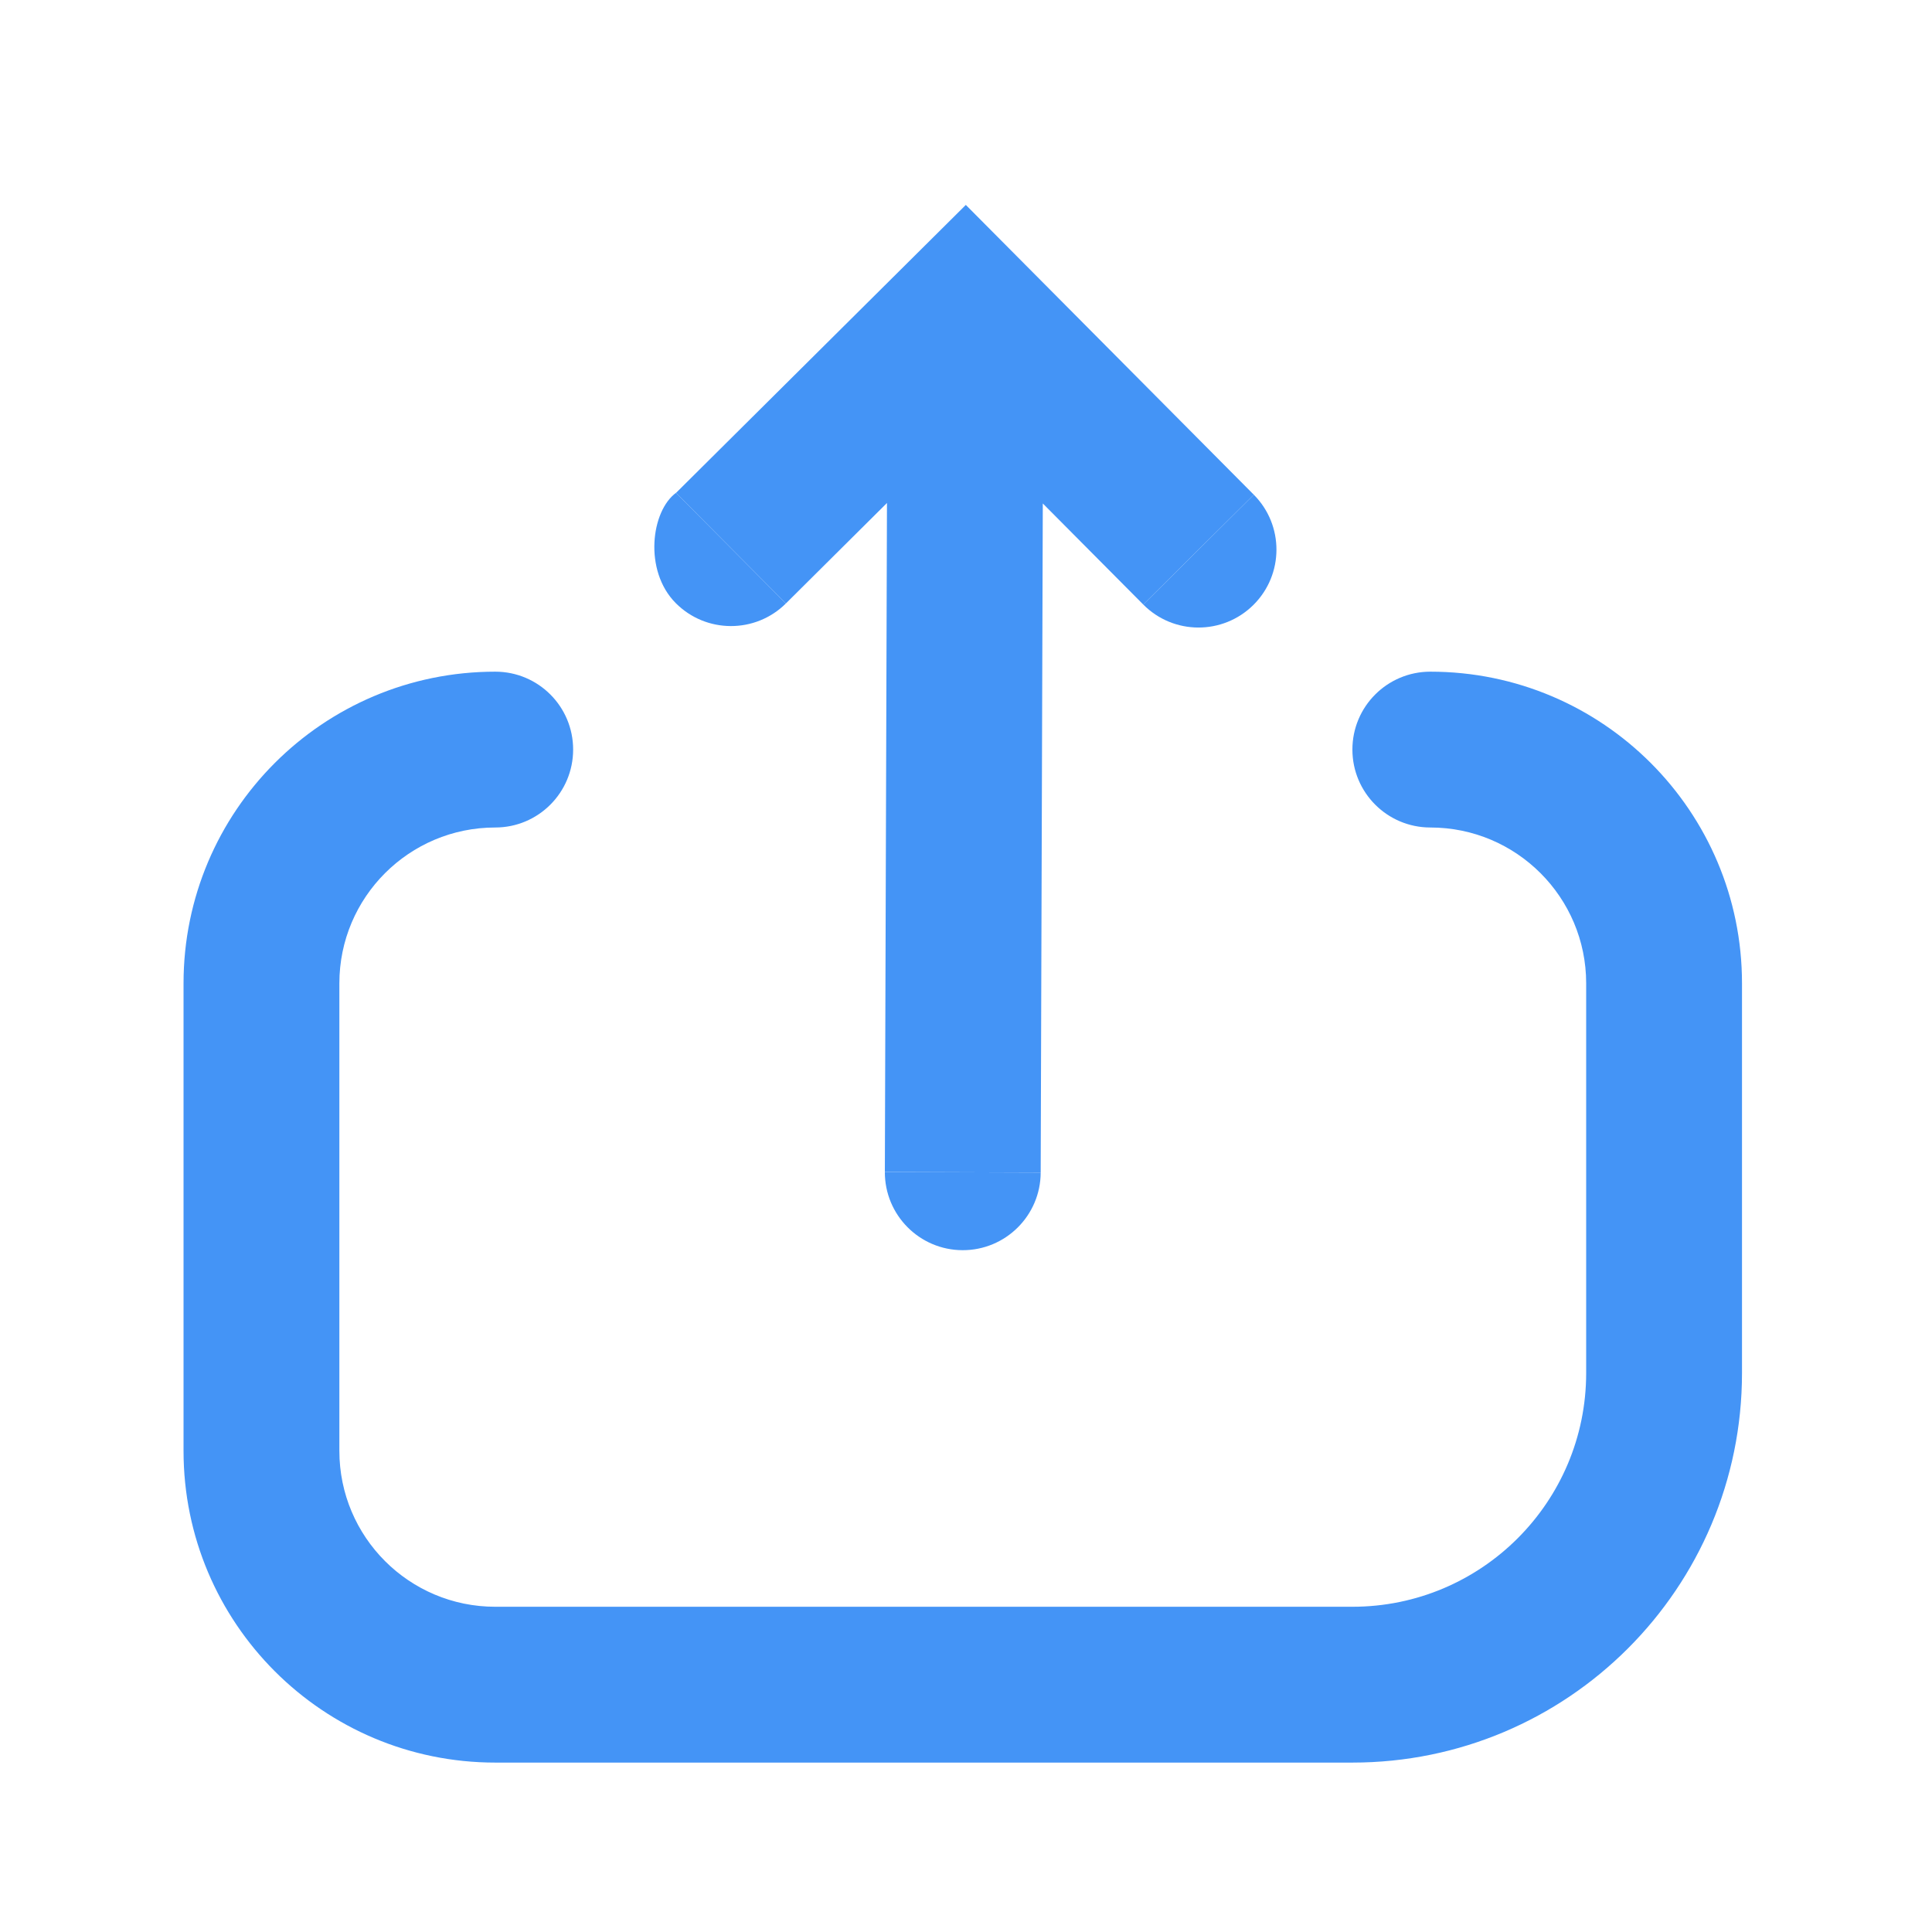 <svg width="32" height="32" viewBox="0 0 32 32" fill="none" xmlns="http://www.w3.org/2000/svg">
<path d="M5.621 16.287C5.621 14.862 6.777 13.706 8.203 13.706C8.916 13.706 9.493 13.128 9.493 12.415C9.493 11.702 8.916 11.125 8.203 11.125C5.351 11.125 3.04 13.436 3.04 16.287V24.031C3.04 26.883 5.351 29.194 8.203 29.194H22.4C25.964 29.194 28.853 26.305 28.853 22.741V16.287C28.853 13.436 26.542 11.125 23.691 11.125C22.978 11.125 22.4 11.702 22.4 12.415C22.4 13.128 22.978 13.706 23.691 13.706C25.116 13.706 26.272 14.862 26.272 16.287V22.741C26.272 24.879 24.538 26.613 22.4 26.613H8.203C6.777 26.613 5.621 25.457 5.621 24.031V16.287Z" fill="#4494F6"/>
<path d="M14.656 19.412C14.654 20.125 15.23 20.705 15.943 20.707C16.655 20.709 17.235 20.133 17.237 19.421L14.656 19.412Z" fill="#4494F6"/>
<path d="M20.767 8.194C21.269 8.699 21.267 9.516 20.761 10.019C20.255 10.521 19.438 10.519 18.936 10.013L20.767 8.194Z" fill="#4494F6"/>
<path d="M11.201 8.16L11.202 8.159L15.997 3.394L20.749 8.176L20.756 8.183L20.757 8.184L20.758 8.185L20.766 8.193L20.767 8.194L18.936 10.013L17.272 8.339L17.237 19.421L14.656 19.412L14.691 8.331L13.017 9.995L11.197 8.164L11.201 8.16Z" fill="#4494F6"/>
<path d="M13.017 9.995C12.511 10.497 11.694 10.494 11.192 9.989C10.657 9.451 10.784 8.458 11.202 8.159L11.201 8.16L11.197 8.164L13.017 9.995Z" fill="#4494F6"/>
</svg>
